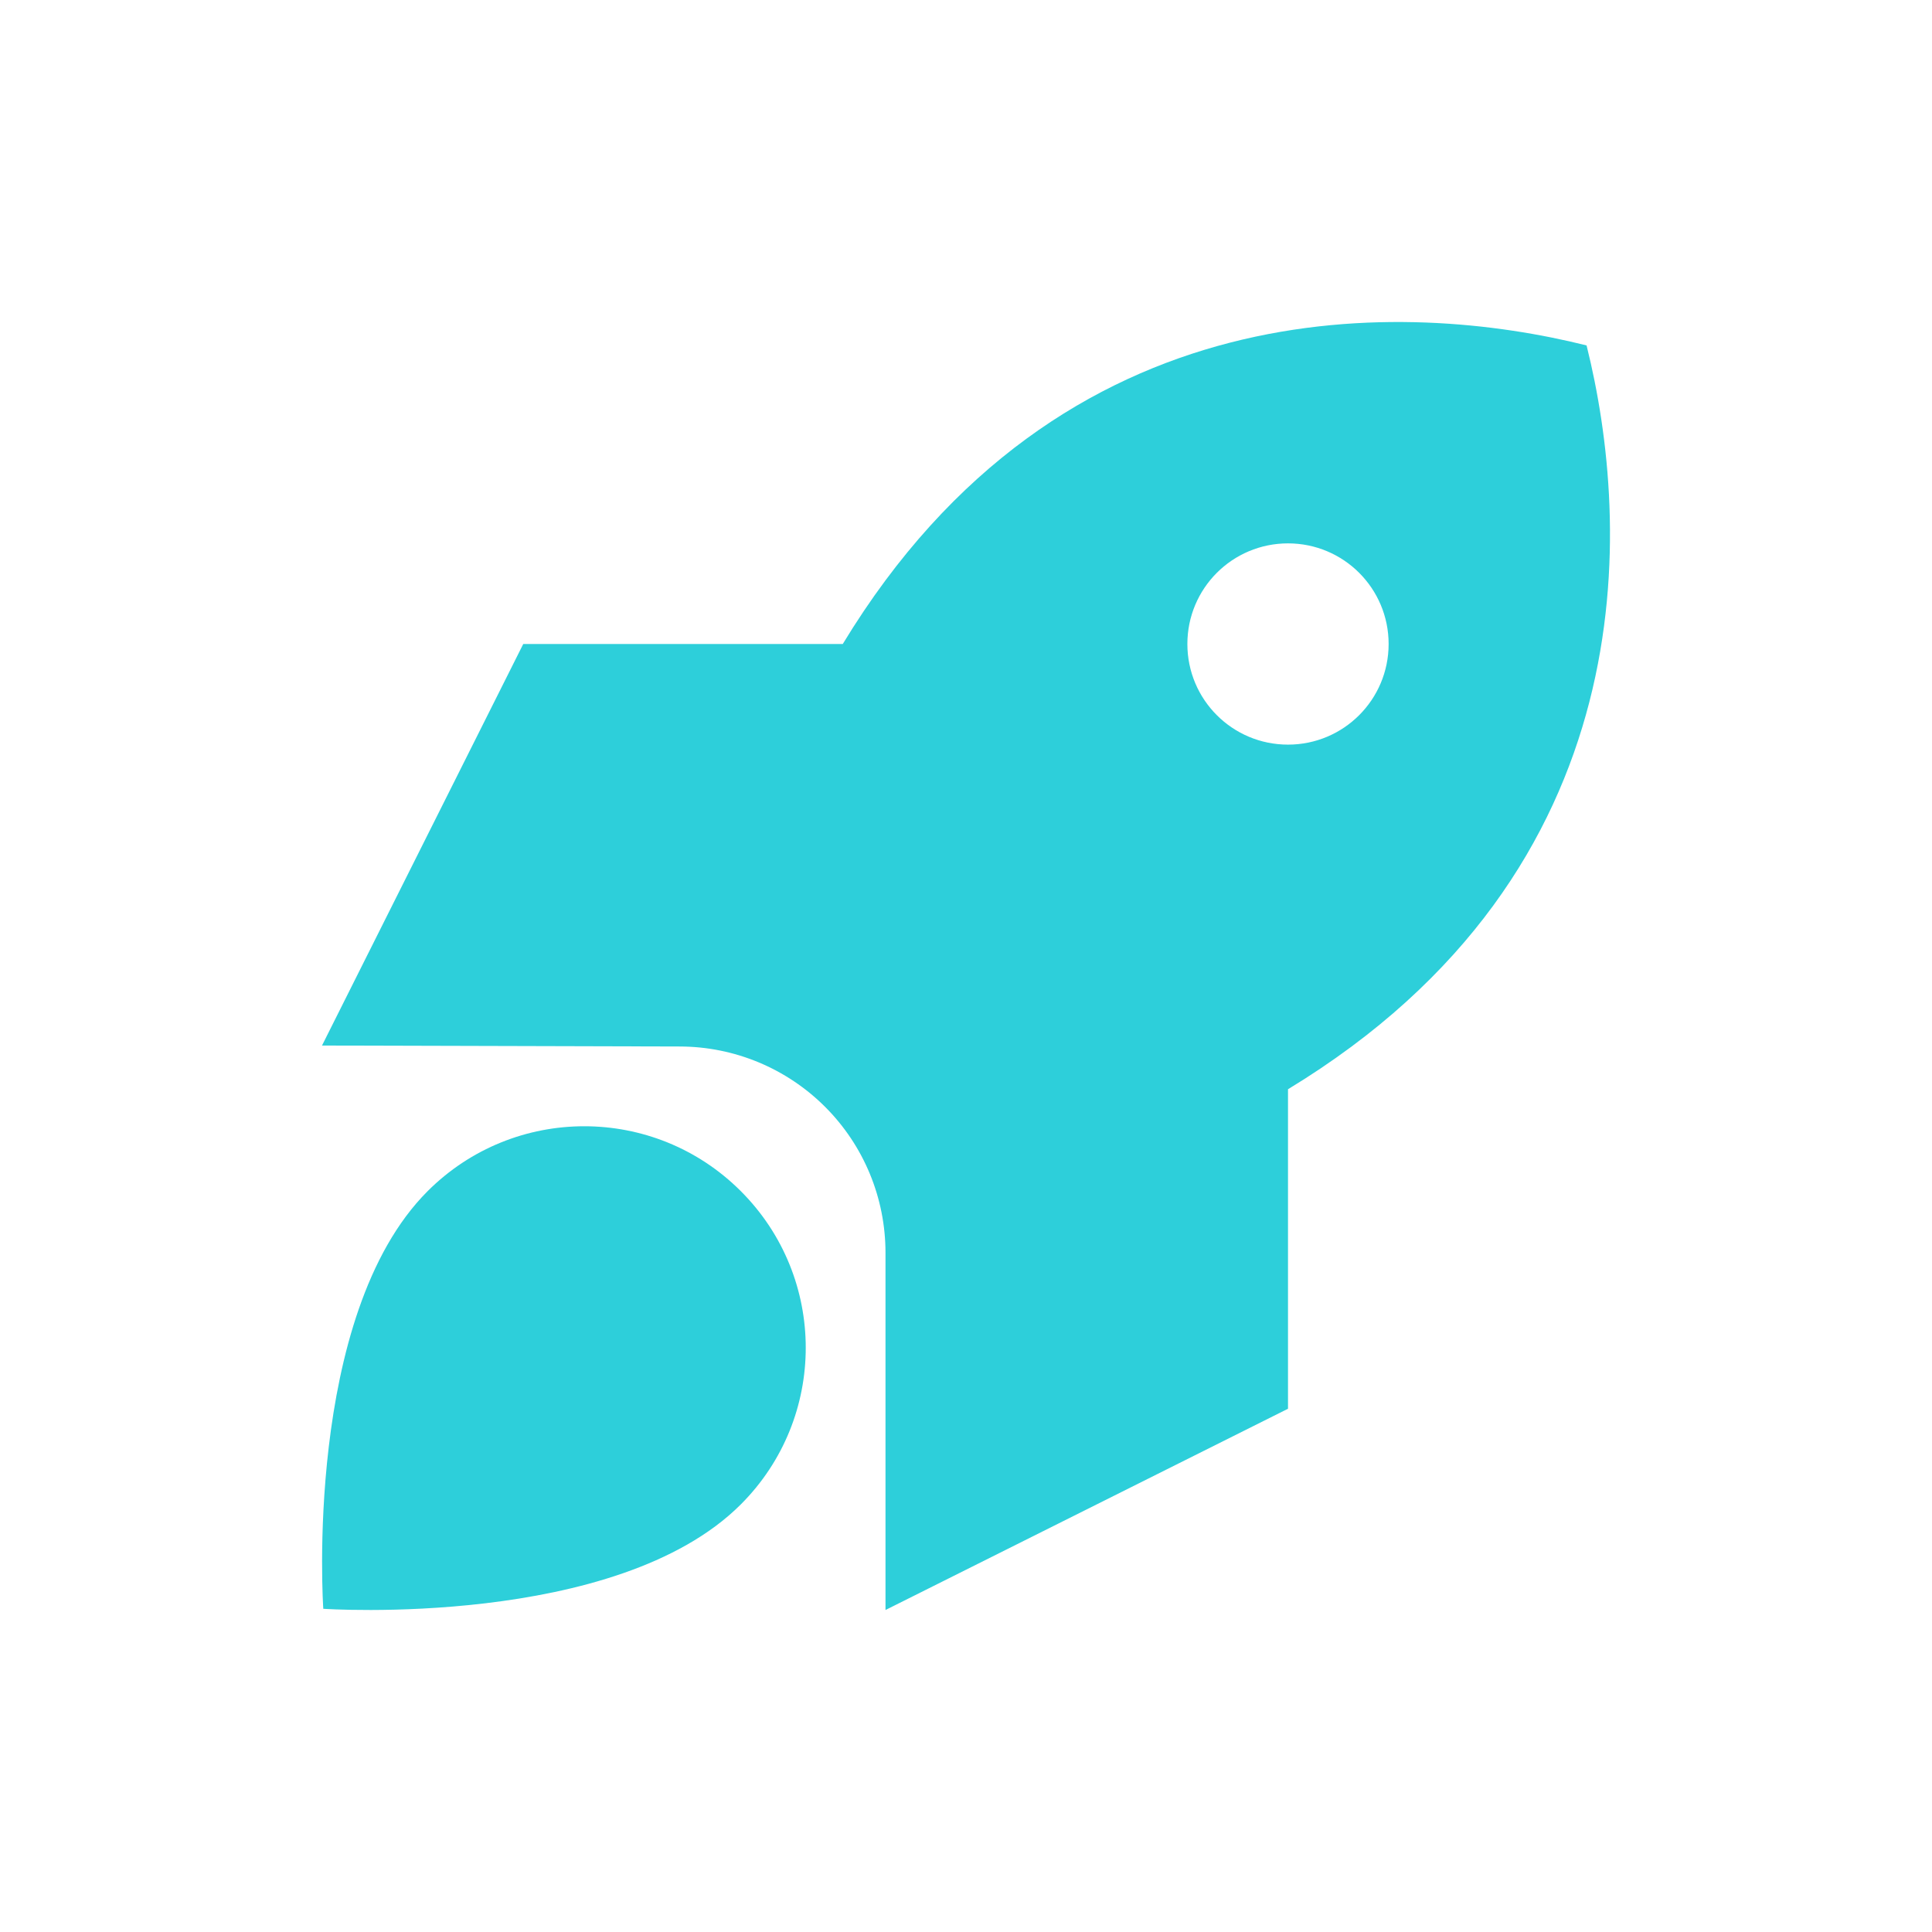 <svg width="24" height="24" viewBox="0 0 24 24" fill="none" xmlns="http://www.w3.org/2000/svg">
<g opacity="0.85">
<g clipPath="url(#clip0_918_73950)">
<path d="M16 13.531V17.5L11 20V15.563C11 14.881 10.731 14.231 10.25 13.75C9.772 13.272 9.122 13 8.441 13L4 12.988L6.5 8H10.469C13.191 3.516 17.494 3.738 19.709 4.291C20.262 6.506 20.484 10.809 16 13.531ZM17.25 8C17.25 7.309 16.691 6.75 16 6.75C15.309 6.75 14.75 7.309 14.75 8C14.75 8.691 15.309 9.25 16 9.25C16.691 9.25 17.25 8.691 17.25 8ZM9.203 18.688C7.656 20.235 4.016 19.985 4.016 19.985C4.016 19.985 3.766 16.344 5.312 14.797C6.388 13.722 8.128 13.722 9.203 14.797C10.278 15.872 10.278 17.613 9.203 18.688Z" fill="#08C7D3"/>
</g>
</g>
<defs>
<clipPath id="clip0_918_73950">
<rect width="16" height="16" fill="white" transform="translate(4 4)"/>
</clipPath>
</defs>
</svg>
